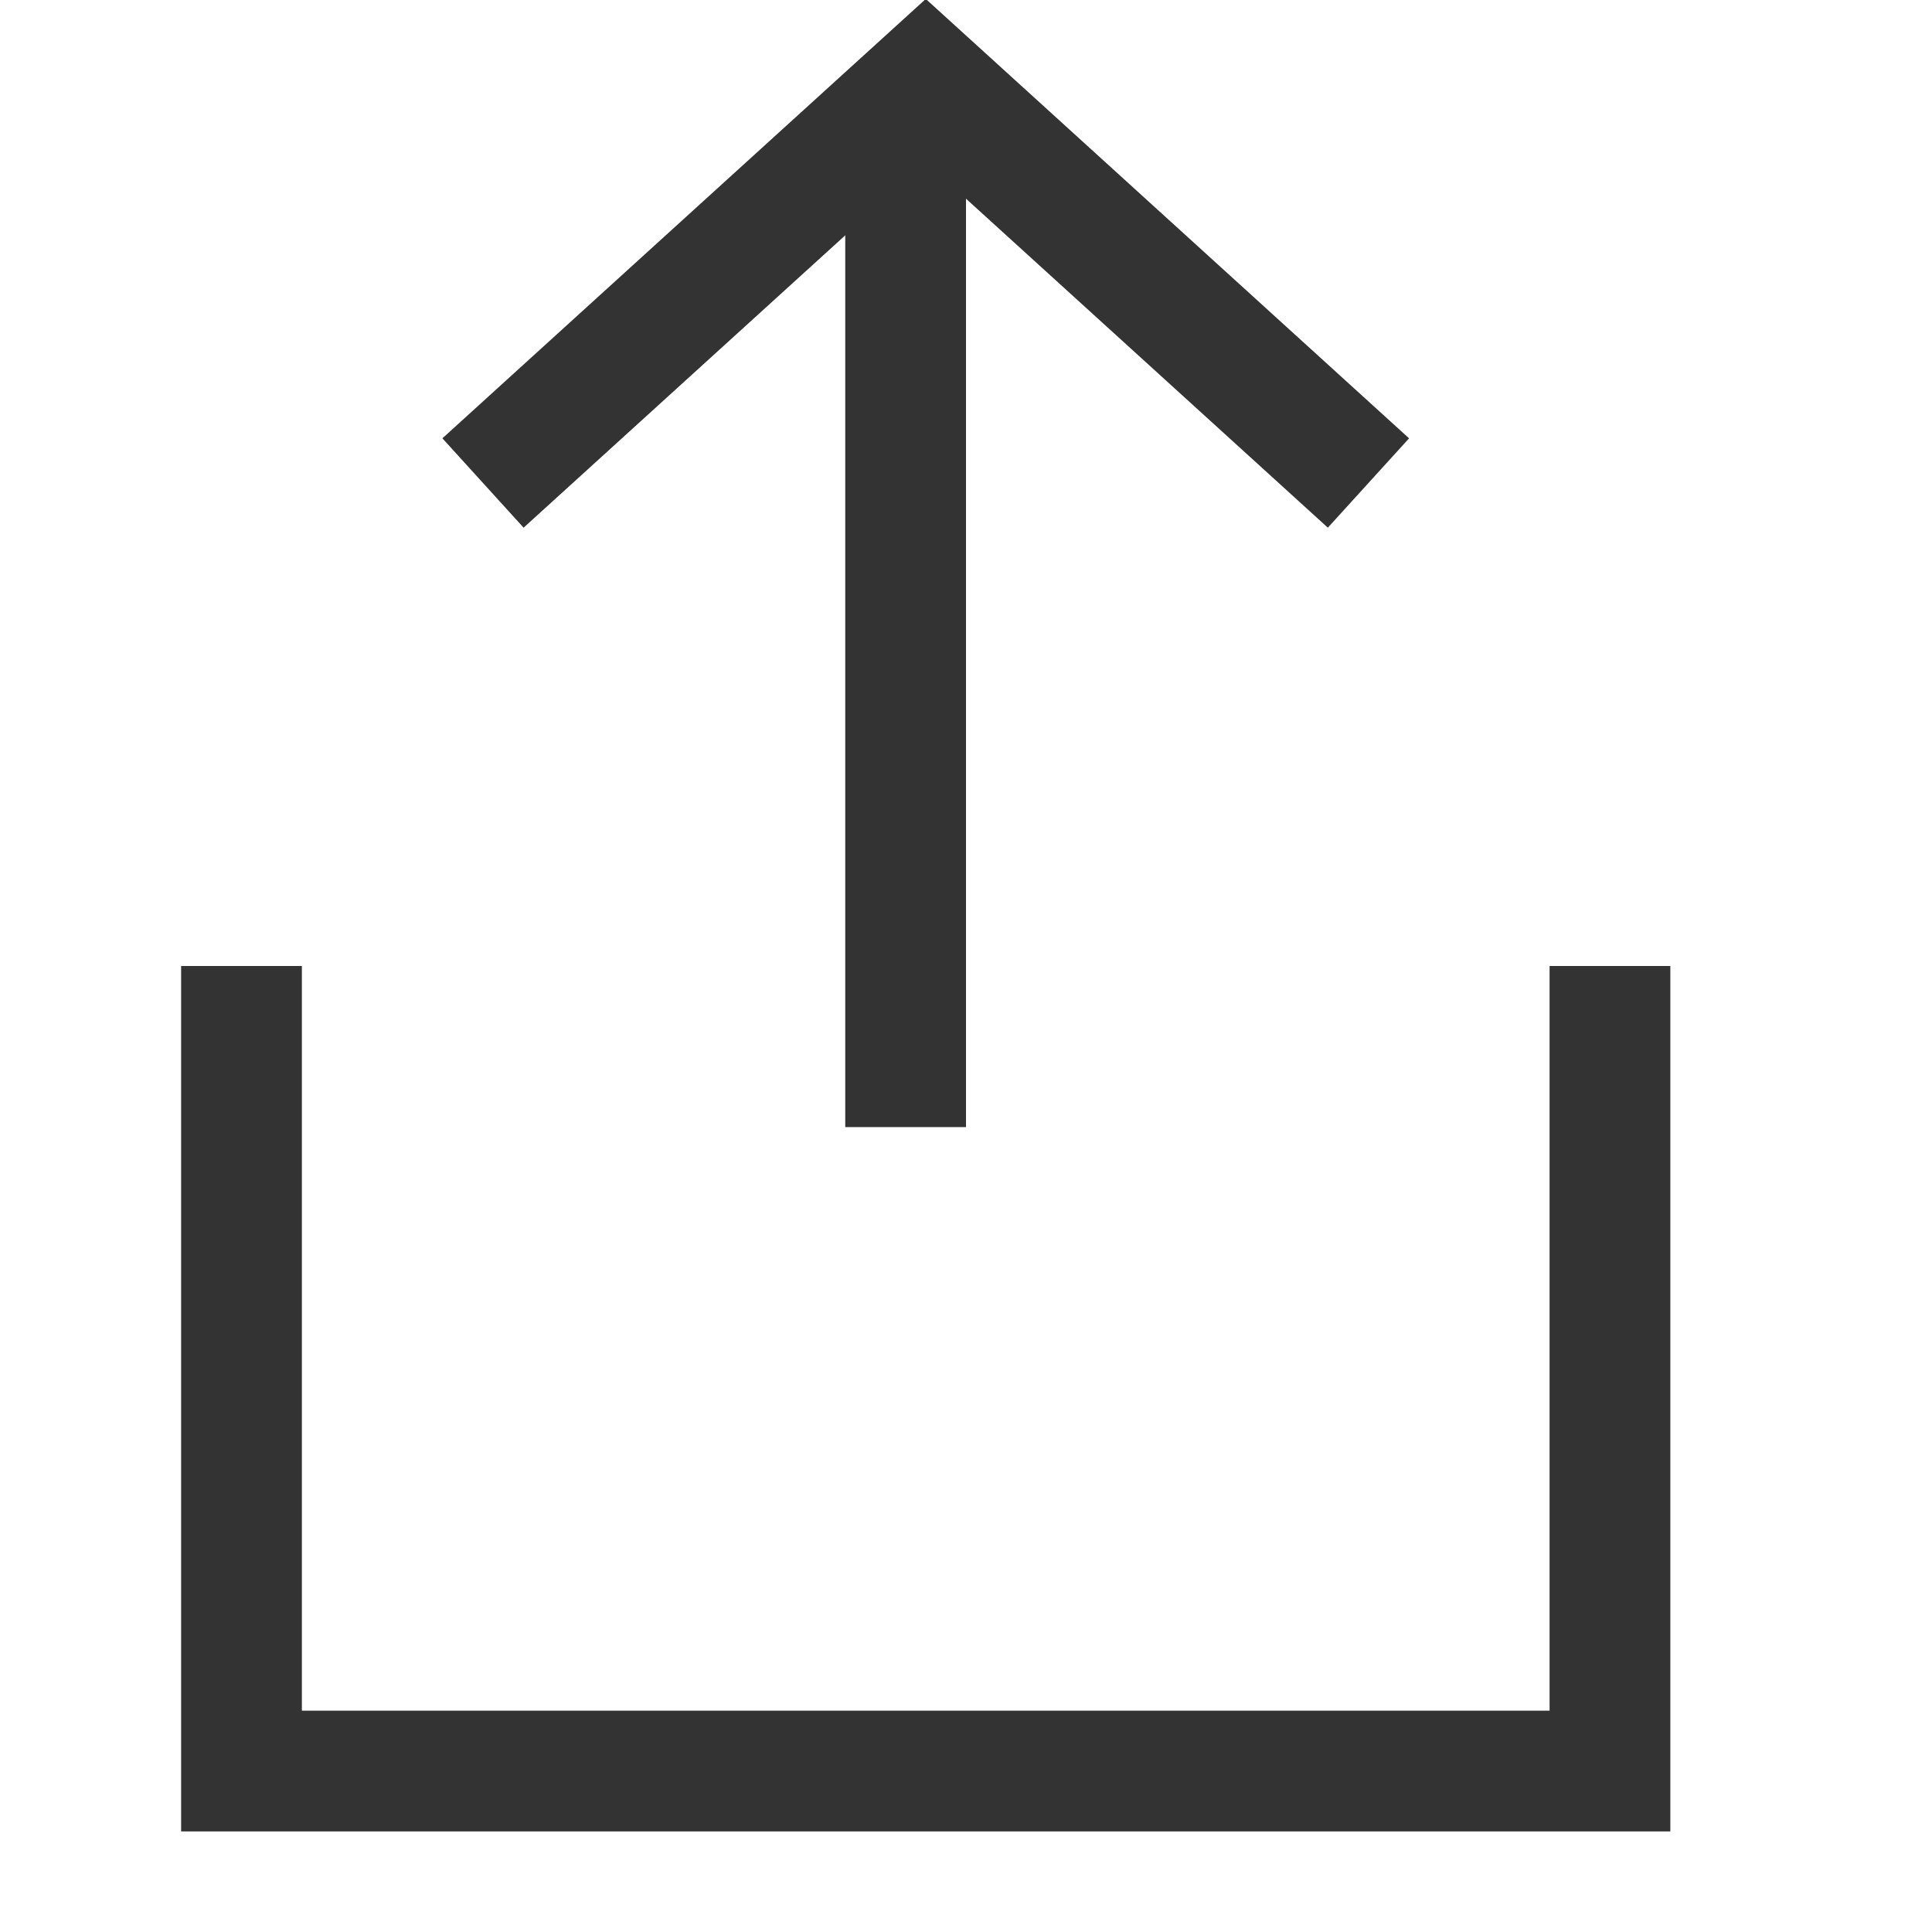 <svg width="16" height="16" viewBox="0 0 16 16" fill="none" xmlns="http://www.w3.org/2000/svg">
<path d="M11.333 4L7.667 0.667L4 4" stroke="#333333"/>
<line y1="-0.5" x2="8.667" y2="-0.5" transform="matrix(0 1 1 0 8 0.667)" stroke="#333333"/>
<path d="M2 8V14.667H13.333V8" stroke="#333333"/>
</svg>

